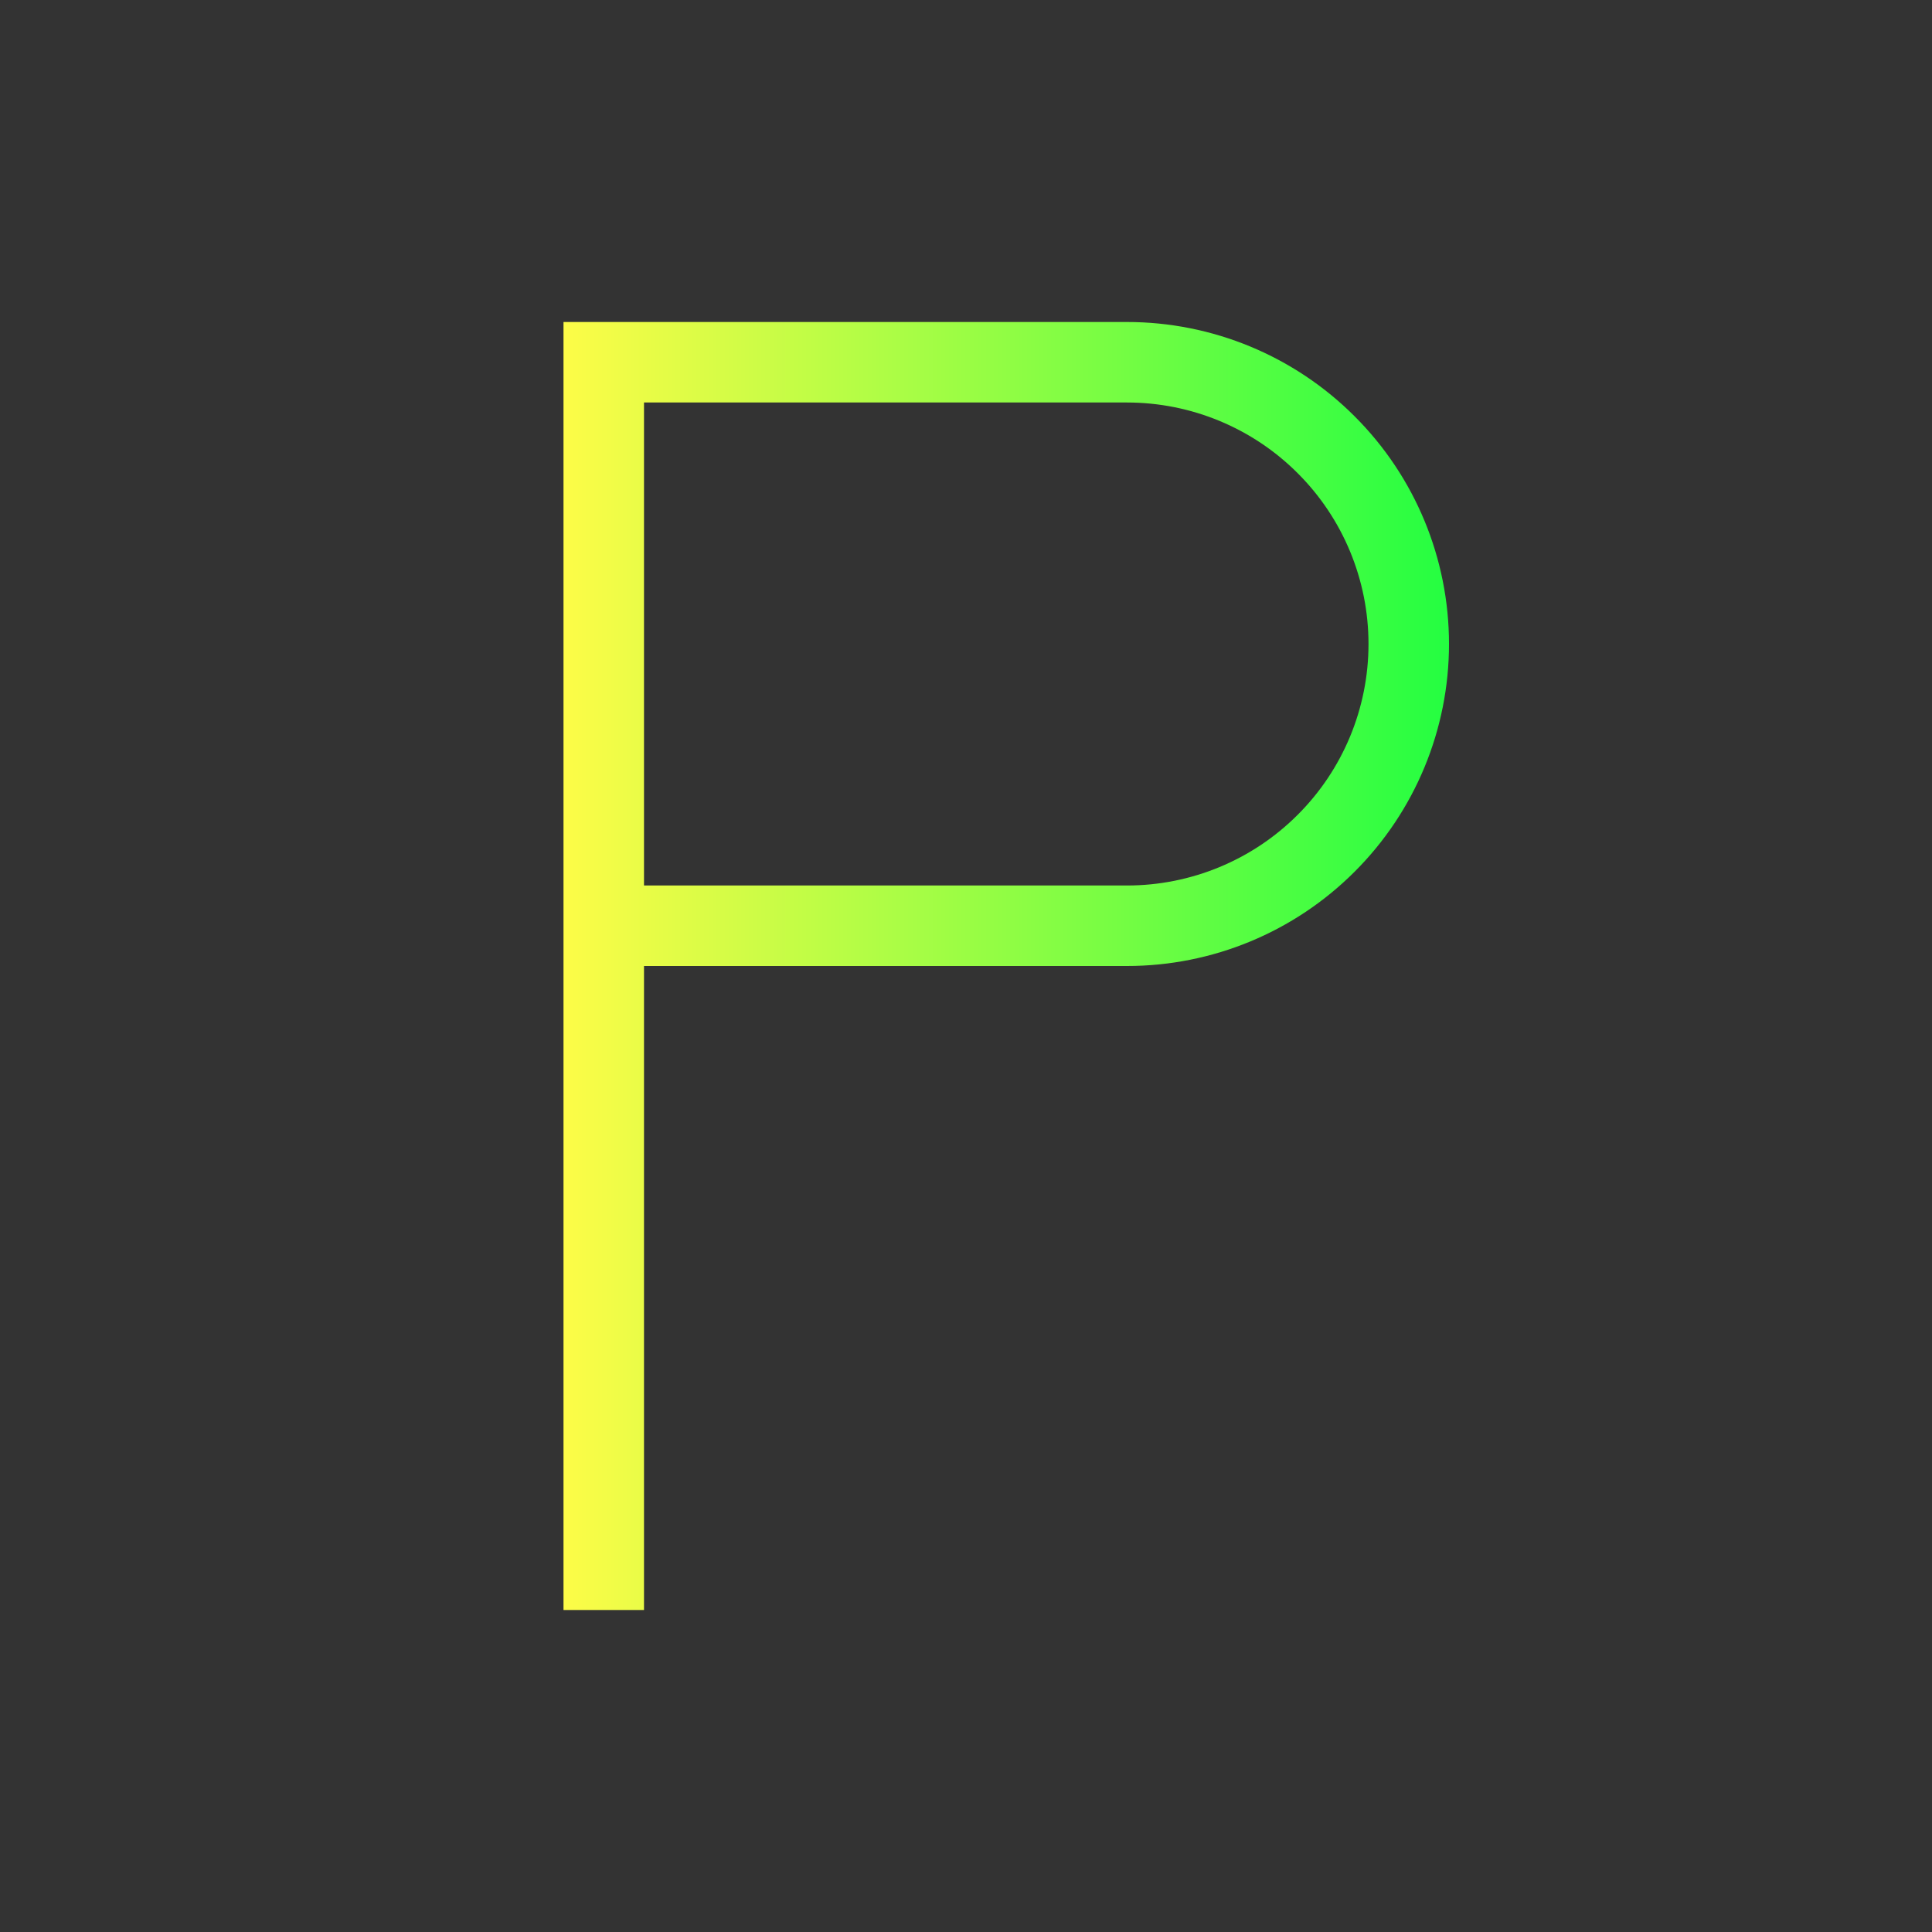 <svg width="24" height="24" viewBox="0 0 24 24" fill="none" xmlns="http://www.w3.org/2000/svg">
<rect x="0" y="0" width="24" height="24" fill="#333333" stroke="none"/>
<path d="M7 4V5V11V12V20H8V12H14C15.061 12 16.078 11.579 16.828 10.828C17.579 10.078 18 9.061 18 8C18 6.939 17.579 5.922 16.828 5.172C16.078 4.421 15.061 4 14 4H8H7ZM8 5H14C14.796 5 15.559 5.316 16.121 5.879C16.684 6.441 17 7.204 17 8C17 8.796 16.684 9.559 16.121 10.121C15.559 10.684 14.796 11 14 11H8V5Z" fill="url(#paint0_linear_10_17041)"/>
<defs>
<linearGradient id="paint0_linear_10_17041" x1="7" y1="12" x2="18" y2="12" gradientUnits="userSpaceOnUse">
<stop stop-color="#FDFC47"/>
<stop offset="1" stop-color="#24FE41"/>
</linearGradient>
</defs>
</svg>
